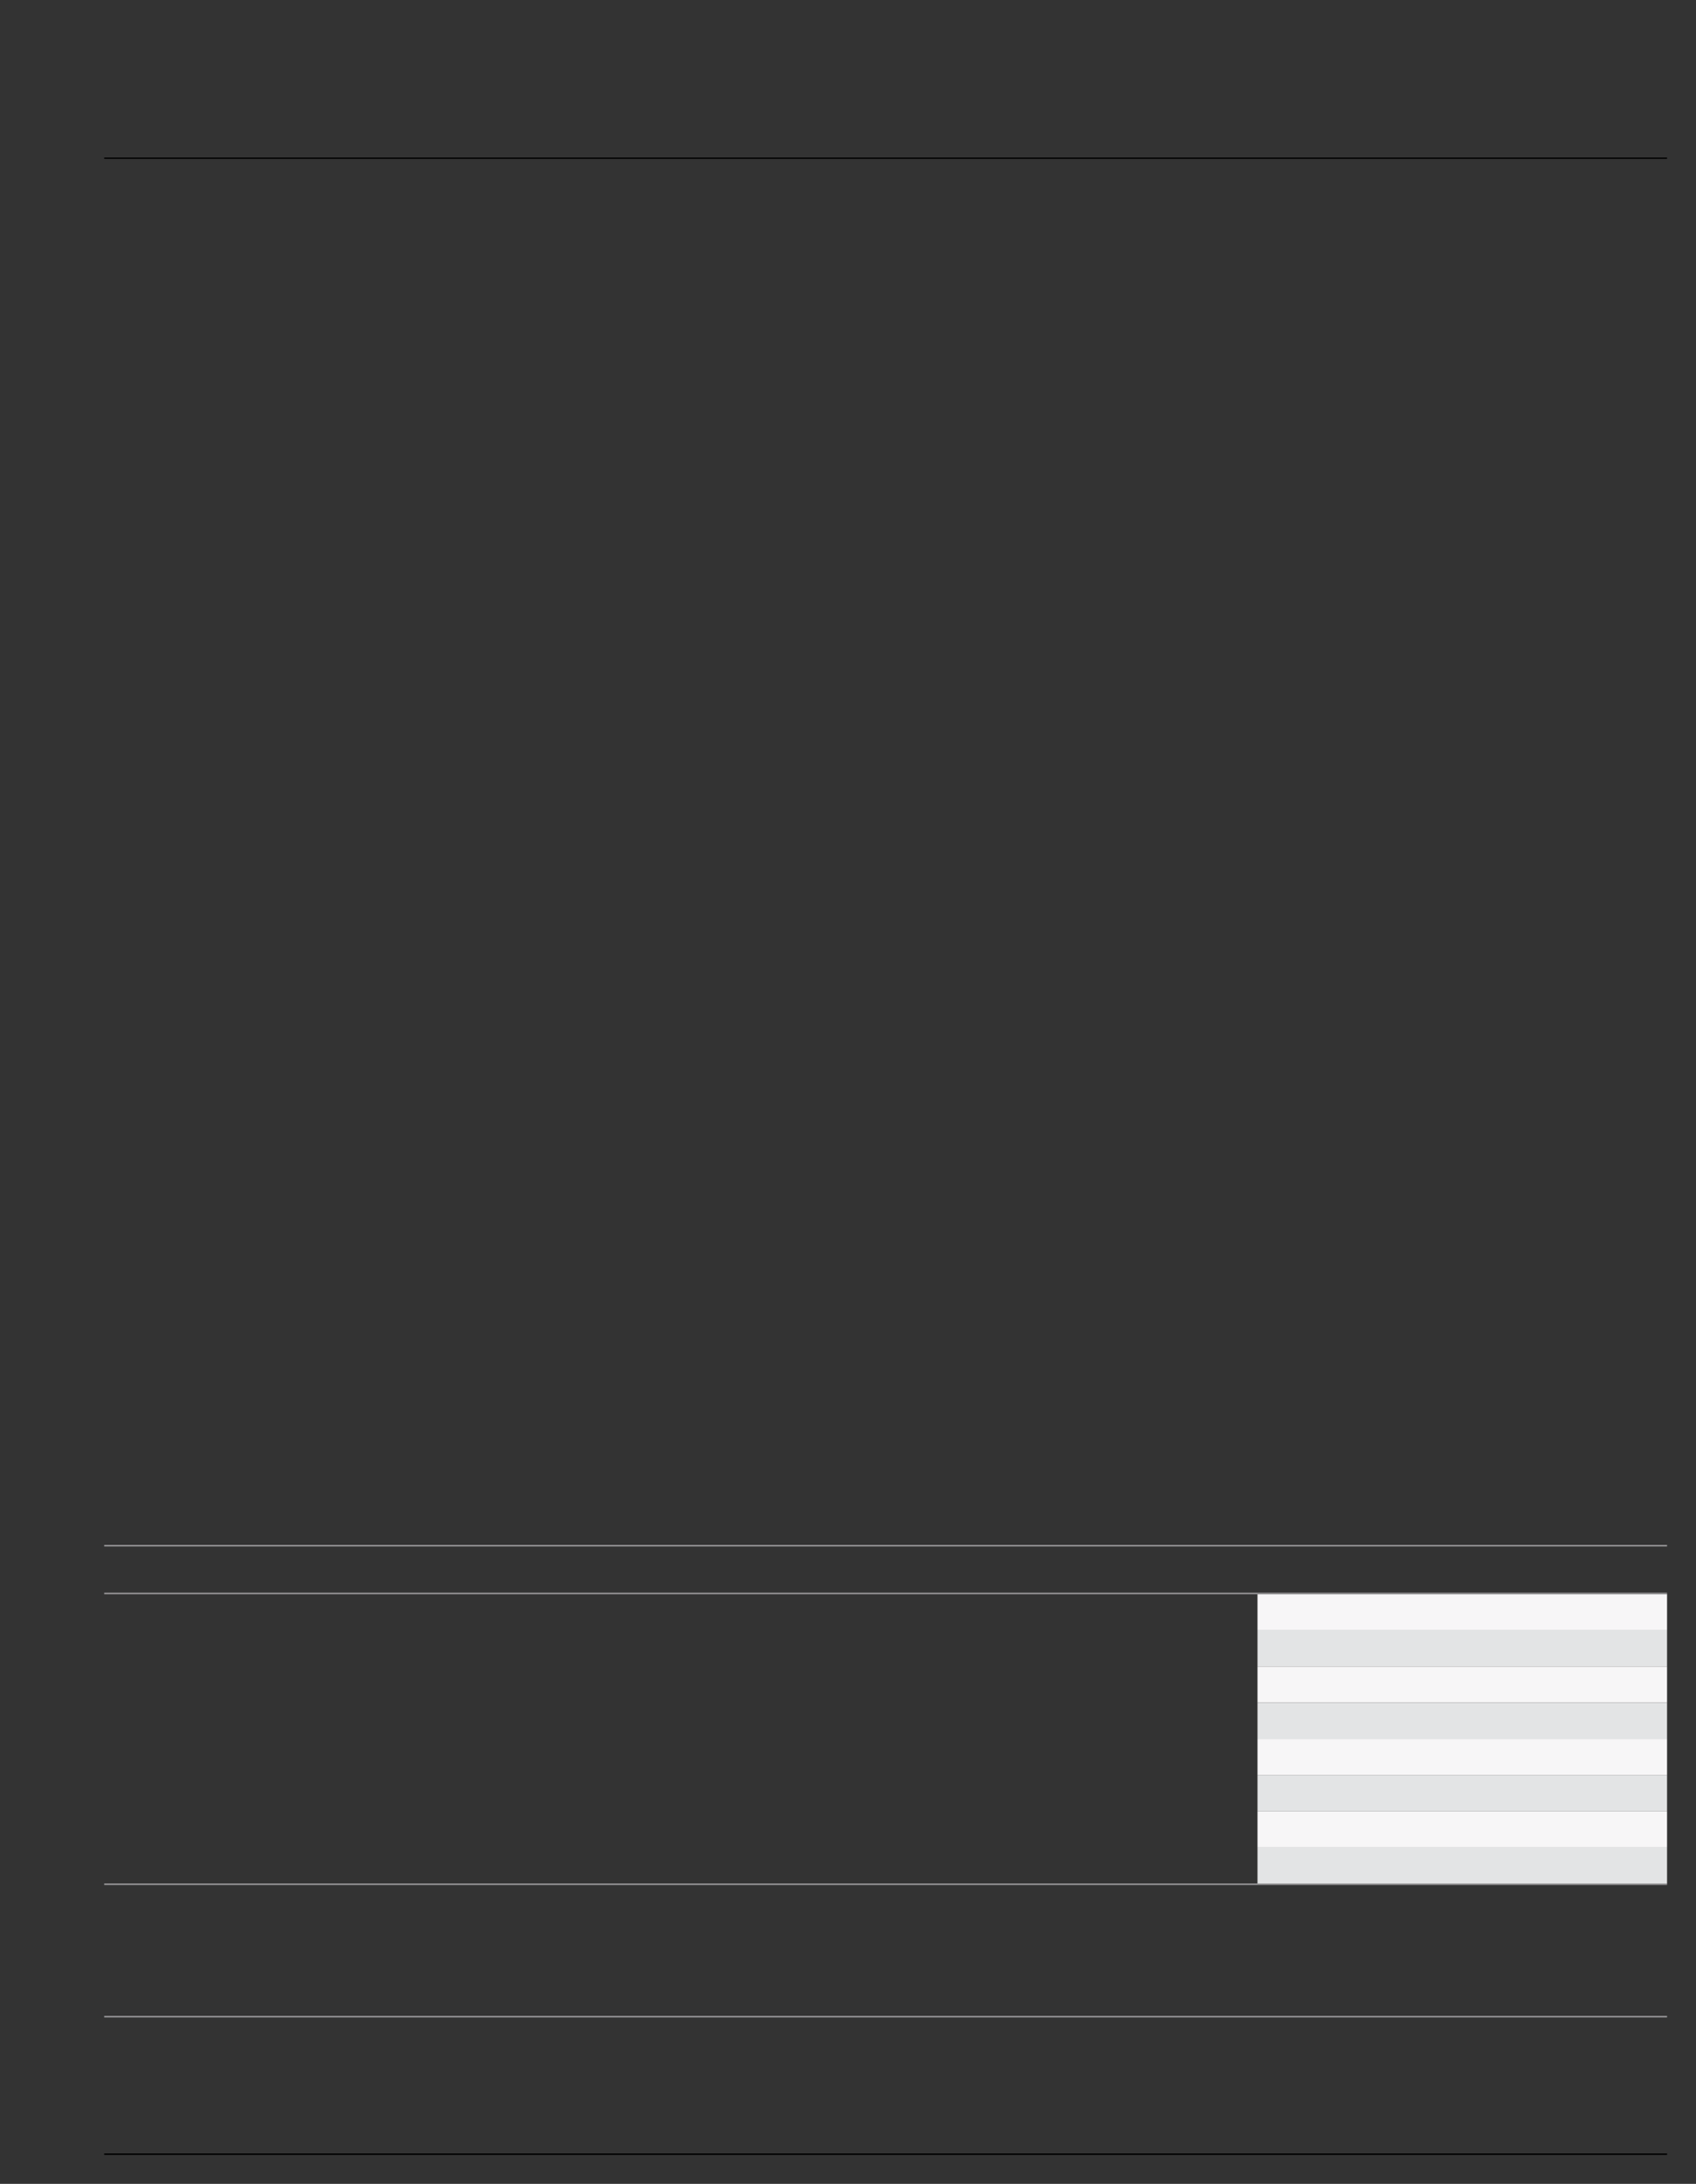 <?xml version="1.0" encoding="UTF-8"?>
<svg height="754.49" width="586.0" xmlns="http://www.w3.org/2000/svg">
 <rect width="100%" height="100%" fill="#333333" stroke="none"/>
 <g>
  <path style="fill:rgb(59,90,166);stroke:none;stroke-width:1.0;" d="M392.710 415.730 L421.910 415.730 "/>
  <path style="fill:rgb(59,90,166);stroke:none;stroke-width:1.0;" d="M302.340 454.730 L328.480 454.730 "/>
  <path style="fill:rgb(59,90,166);stroke:none;stroke-width:1.0;" d="M248.600 493.740 L267.990 493.740 "/>
  <path style="fill:rgb(247,246,247);stroke:none;stroke-width:1.0;" d="M434.490 550.770 L576.000 550.770 L576.000 563.240 L434.490 563.240 "/>
  <path style="fill:rgb(227,228,229);stroke:none;stroke-width:1.0;" d="M434.490 563.240 L576.000 563.240 L576.000 575.770 L434.490 575.770 "/>
  <path style="fill:rgb(247,246,247);stroke:none;stroke-width:1.0;" d="M434.490 575.770 L576.000 575.770 L576.000 588.240 L434.490 588.240 "/>
  <path style="fill:rgb(227,228,229);stroke:none;stroke-width:1.0;" d="M434.490 588.250 L576.000 588.250 L576.000 600.780 L434.490 600.780 "/>
  <path style="fill:rgb(247,246,247);stroke:none;stroke-width:1.0;" d="M434.490 600.780 L576.000 600.780 L576.000 613.250 L434.490 613.250 "/>
  <path style="fill:rgb(227,228,229);stroke:none;stroke-width:1.0;" d="M434.490 613.250 L576.000 613.250 L576.000 625.720 L434.490 625.720 "/>
  <path style="fill:rgb(247,246,247);stroke:none;stroke-width:1.0;" d="M434.490 625.720 L576.000 625.720 L576.000 638.250 L434.490 638.250 "/>
  <path style="fill:rgb(227,228,229);stroke:none;stroke-width:1.0;" d="M434.490 638.250 L576.000 638.250 L576.000 650.720 L434.490 650.720 "/>
  <path style="fill:rgb(155,154,156);stroke:none;stroke-width:1.0;" d="M36.000 533.760 L576.000 533.760 L576.000 534.270 L36.000 534.270 "/>
  <path style="fill:rgb(155,154,156);stroke:none;stroke-width:0.25;" d="M576.000 651.230 L36.000 651.230 L36.000 650.720 L576.000 650.720 "/>
  <path style="fill:rgb(155,154,156);stroke:none;stroke-width:0.25;" d="M36.000 550.260 L576.000 550.260 L576.000 550.770 L36.000 550.770 "/>
  <path style="fill:rgb(155,154,156);stroke:none;stroke-width:0.25;" d="M576.000 696.980 L36.000 696.980 L36.000 696.470 L576.000 696.470 "/>
  <path style="fill:rgb(0,0,0);stroke:none;stroke-width:0.25;" d="M576.000 54.880 L36.000 54.880 L36.000 54.430 L576.000 54.430 "/>
  <path style="fill:rgb(0,0,0);stroke:none;stroke-width:0.25;" d="M36.000 743.980 L576.000 743.980 L576.000 744.490 L36.000 744.490 "/>
 </g>
</svg>
